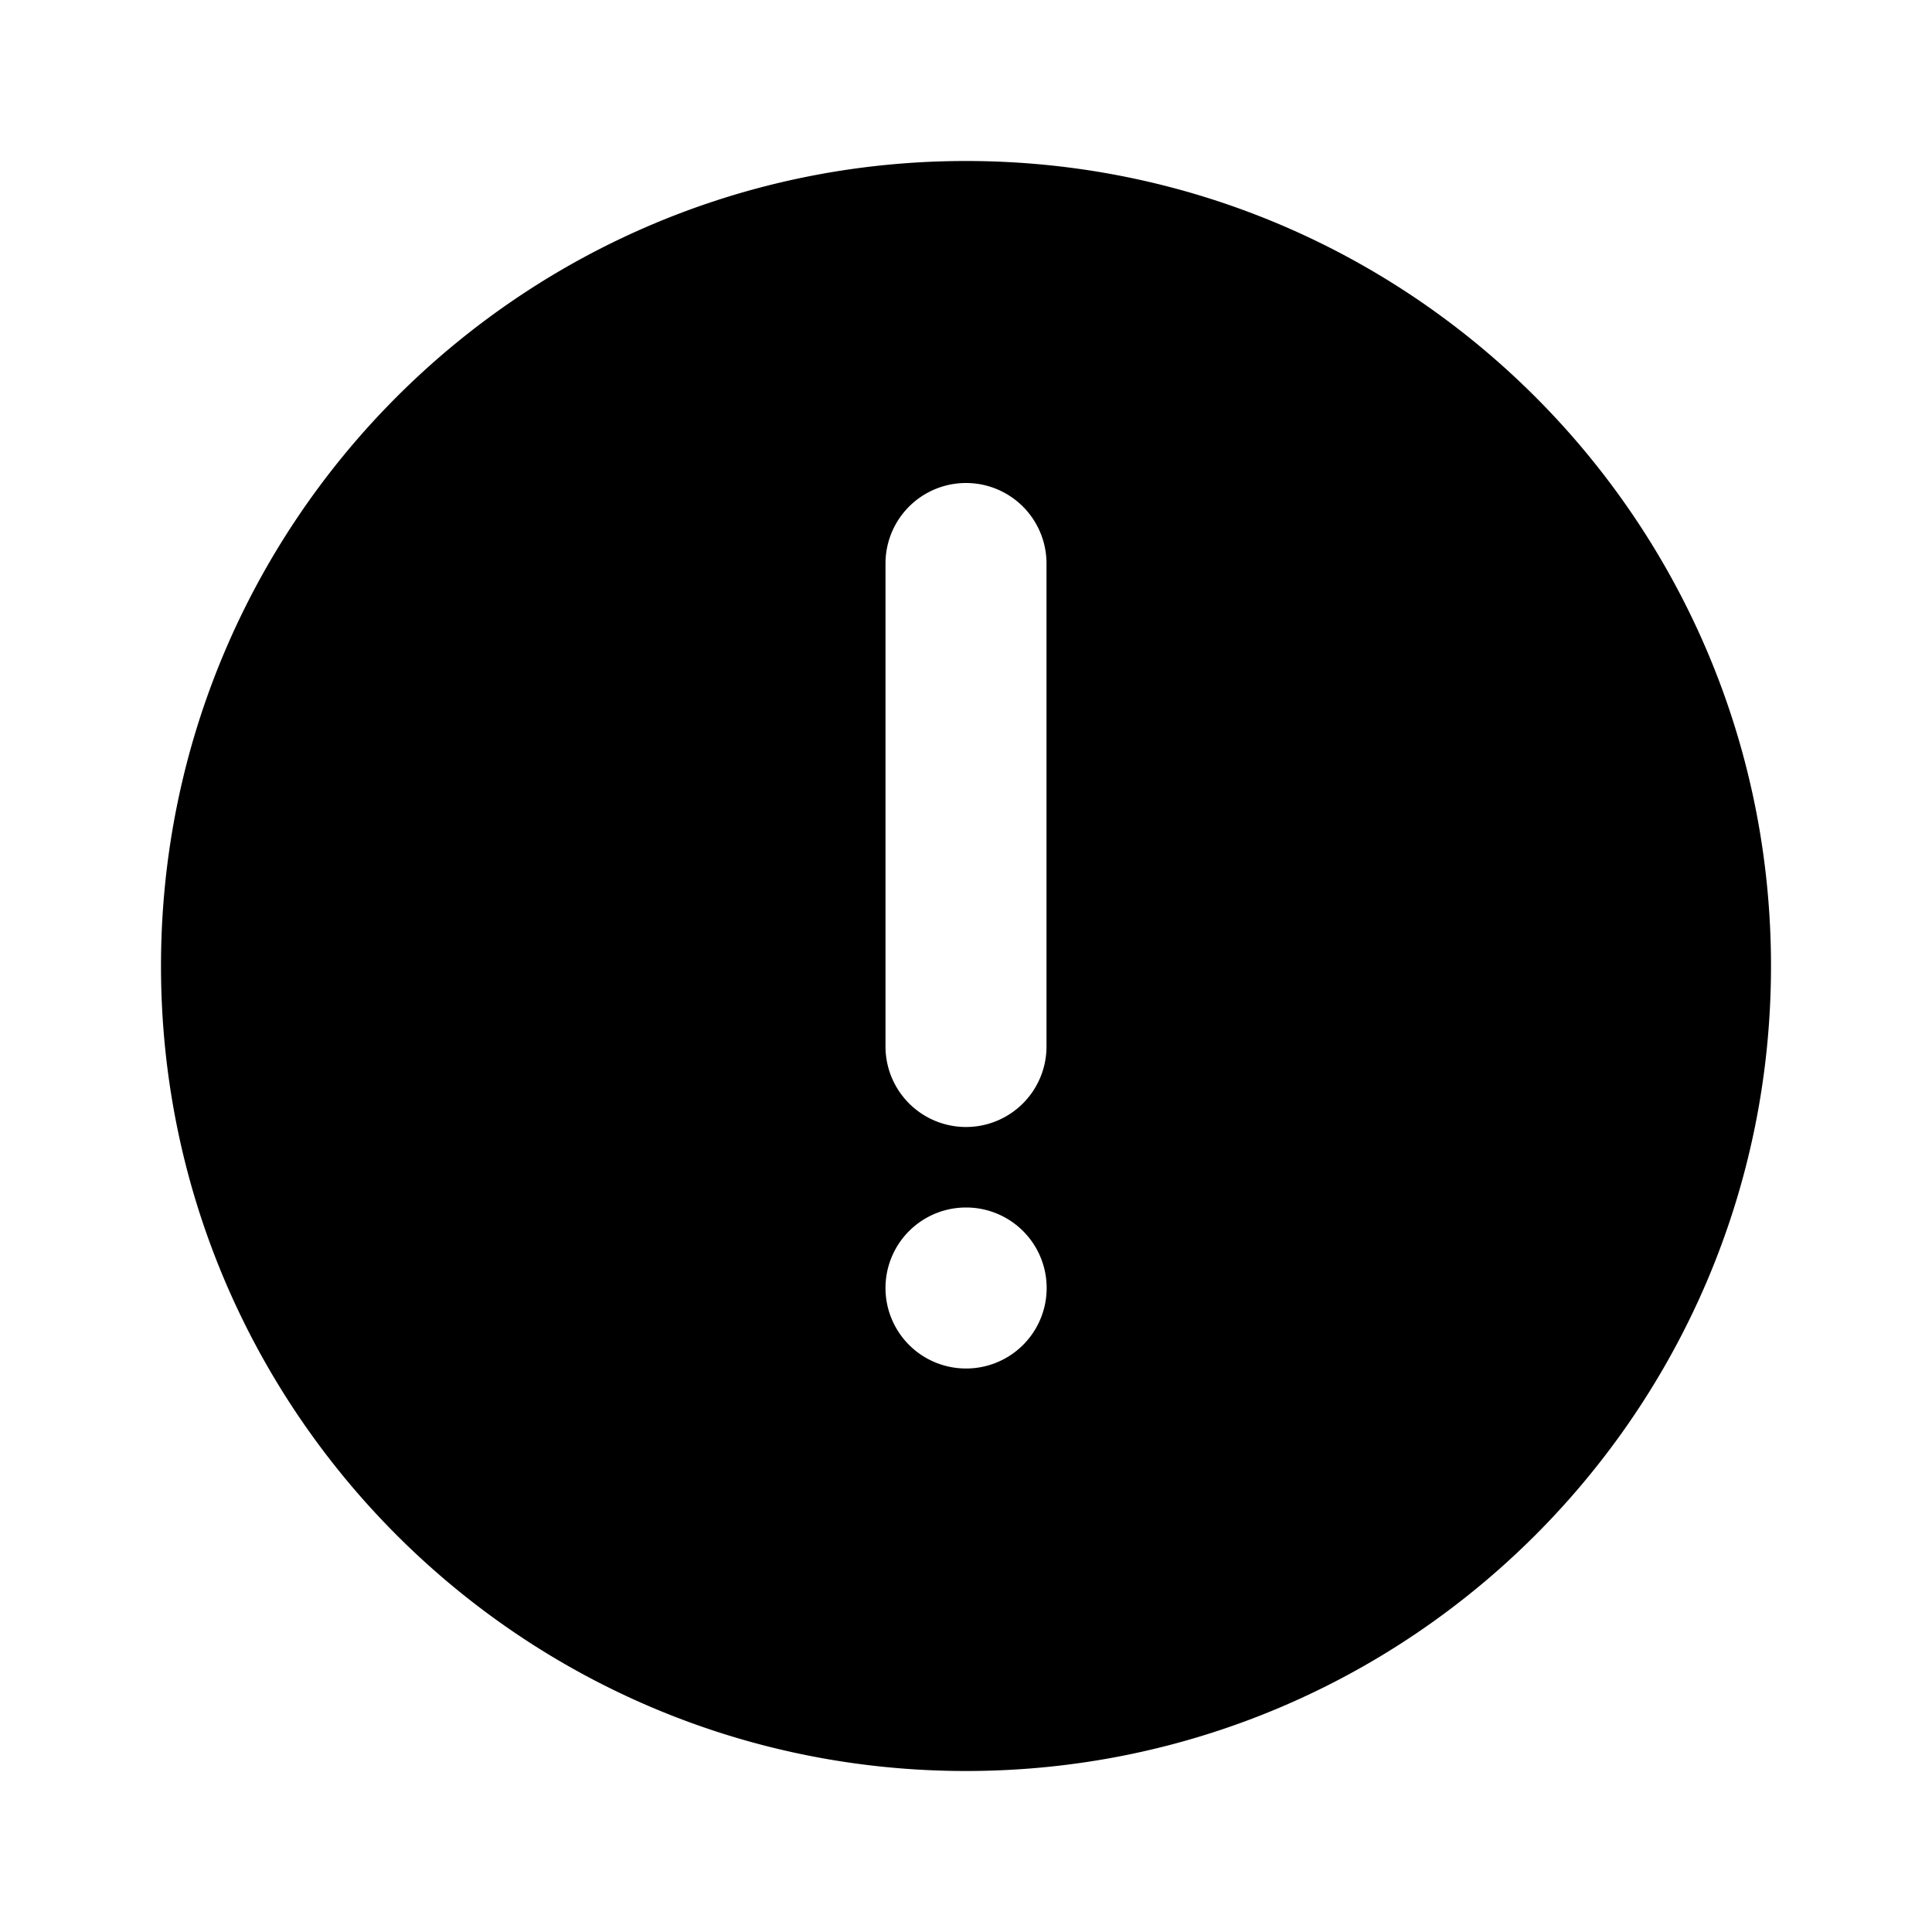 <svg xmlns="http://www.w3.org/2000/svg" width="24" height="24" viewBox="0 0 24 24" fill="none">
    <path fill="currentColor" fill-rule="evenodd" d="M12 2C6.477 2 2 6.477 2 12s4.477 10 10 10 10-4.477 10-10S17.523 2 12 2m1 5a1 1 0 1 0-2 0v6a1 1 0 1 0 2 0zm-1 8a1 1 0 1 0 0 2h.002a1 1 0 0 0 0-2z" clip-rule="evenodd"/>
</svg>